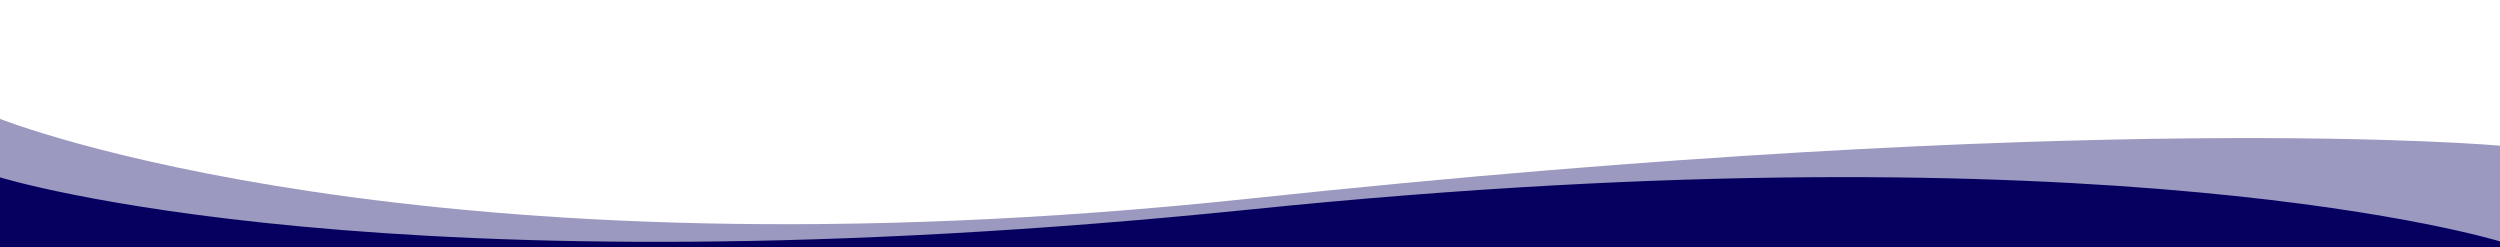 <svg version="1.1" id="Capa_1" xmlns="http://www.w3.org/2000/svg" xmlns:xlink="http://www.w3.org/1999/xlink" x="0px" y="0px"
	 viewBox="0 0 1920 190" style="enable-background:new 0 0 1920 200;" xml:space="preserve">
<style type="text/css">
	.st0{fill:rgb(5, 0, 95);}
	.st1{opacity:0.4;fill:rgb(5, 0, 95);}
</style>
<g>
	<path class="st0" d="M1920,185.4c0,0-297.4-92.3-960-24.5S0,136.2,0,136.2l0,58.1h1920V185.4z"/>
	<path class="st1" d="M1920,111.9c0,0-310.7-28.6-960,40.6C323,220.3,0,91.3,0,91.3l0,94.6h1920V111.9z"/>
</g>
</svg>
